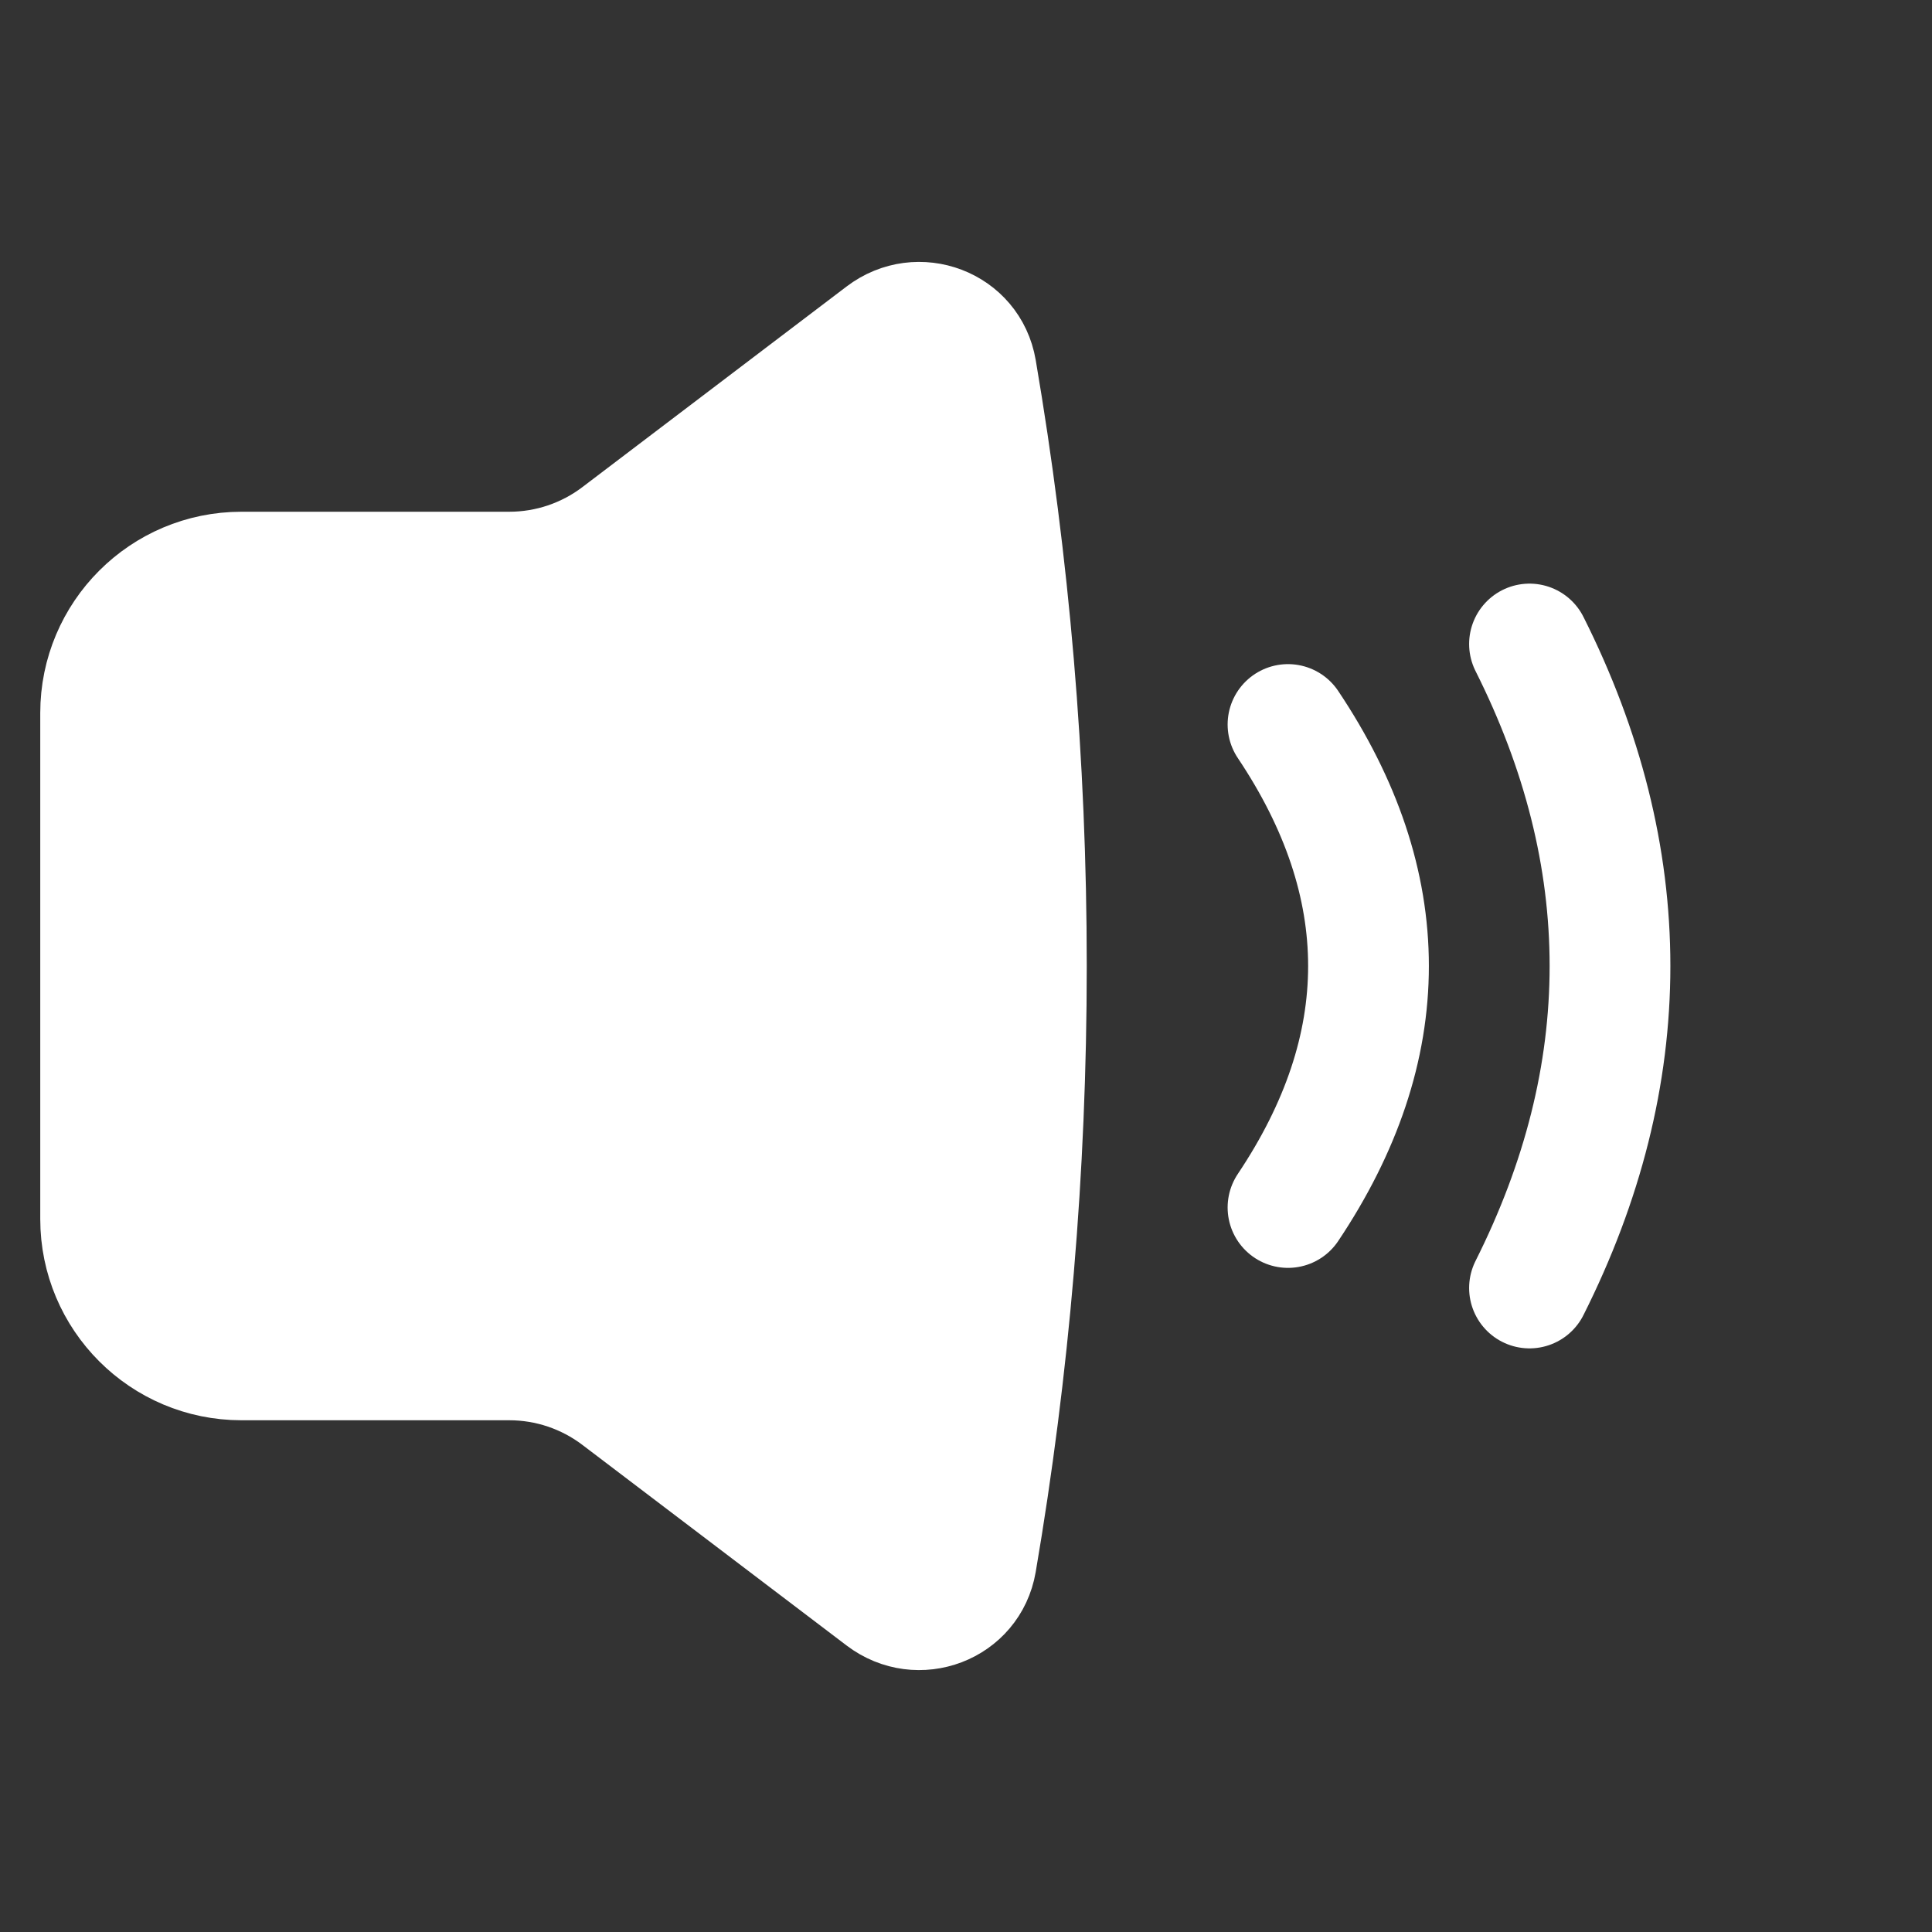 <svg width="24" height="24" viewBox="0 0 24 24" fill="none" xmlns="http://www.w3.org/2000/svg">
<rect x="0" y="0" width="24" height="24" fill="#333333" stroke="none"/>
<path d="M19 8C19.661 9.316 20 10.65 20 12C20 13.35 19.661 14.684 19 16" stroke="white" stroke-width="1.5" stroke-linecap="round"/>
<path d="M16 9C16.662 9.989 17 10.99 17 12C17 13.01 16.662 14.011 16 15" stroke="white" stroke-width="1.5" stroke-linecap="round"/>
<path d="M13 12C13 9.458 12.785 6.97 12.373 4.556C12.249 3.831 11.403 3.513 10.818 3.958L7.536 6.45C7.188 6.714 6.763 6.857 6.327 6.857H3C1.895 6.857 1 7.753 1 8.857V15.143C1 16.247 1.895 17.143 3 17.143H6.327C6.763 17.143 7.188 17.286 7.536 17.55L10.818 20.042C11.403 20.487 12.249 20.169 12.373 19.444C12.785 17.03 13 14.542 13 12Z" fill="white" stroke="white" stroke-linejoin="round"/>
</svg>
